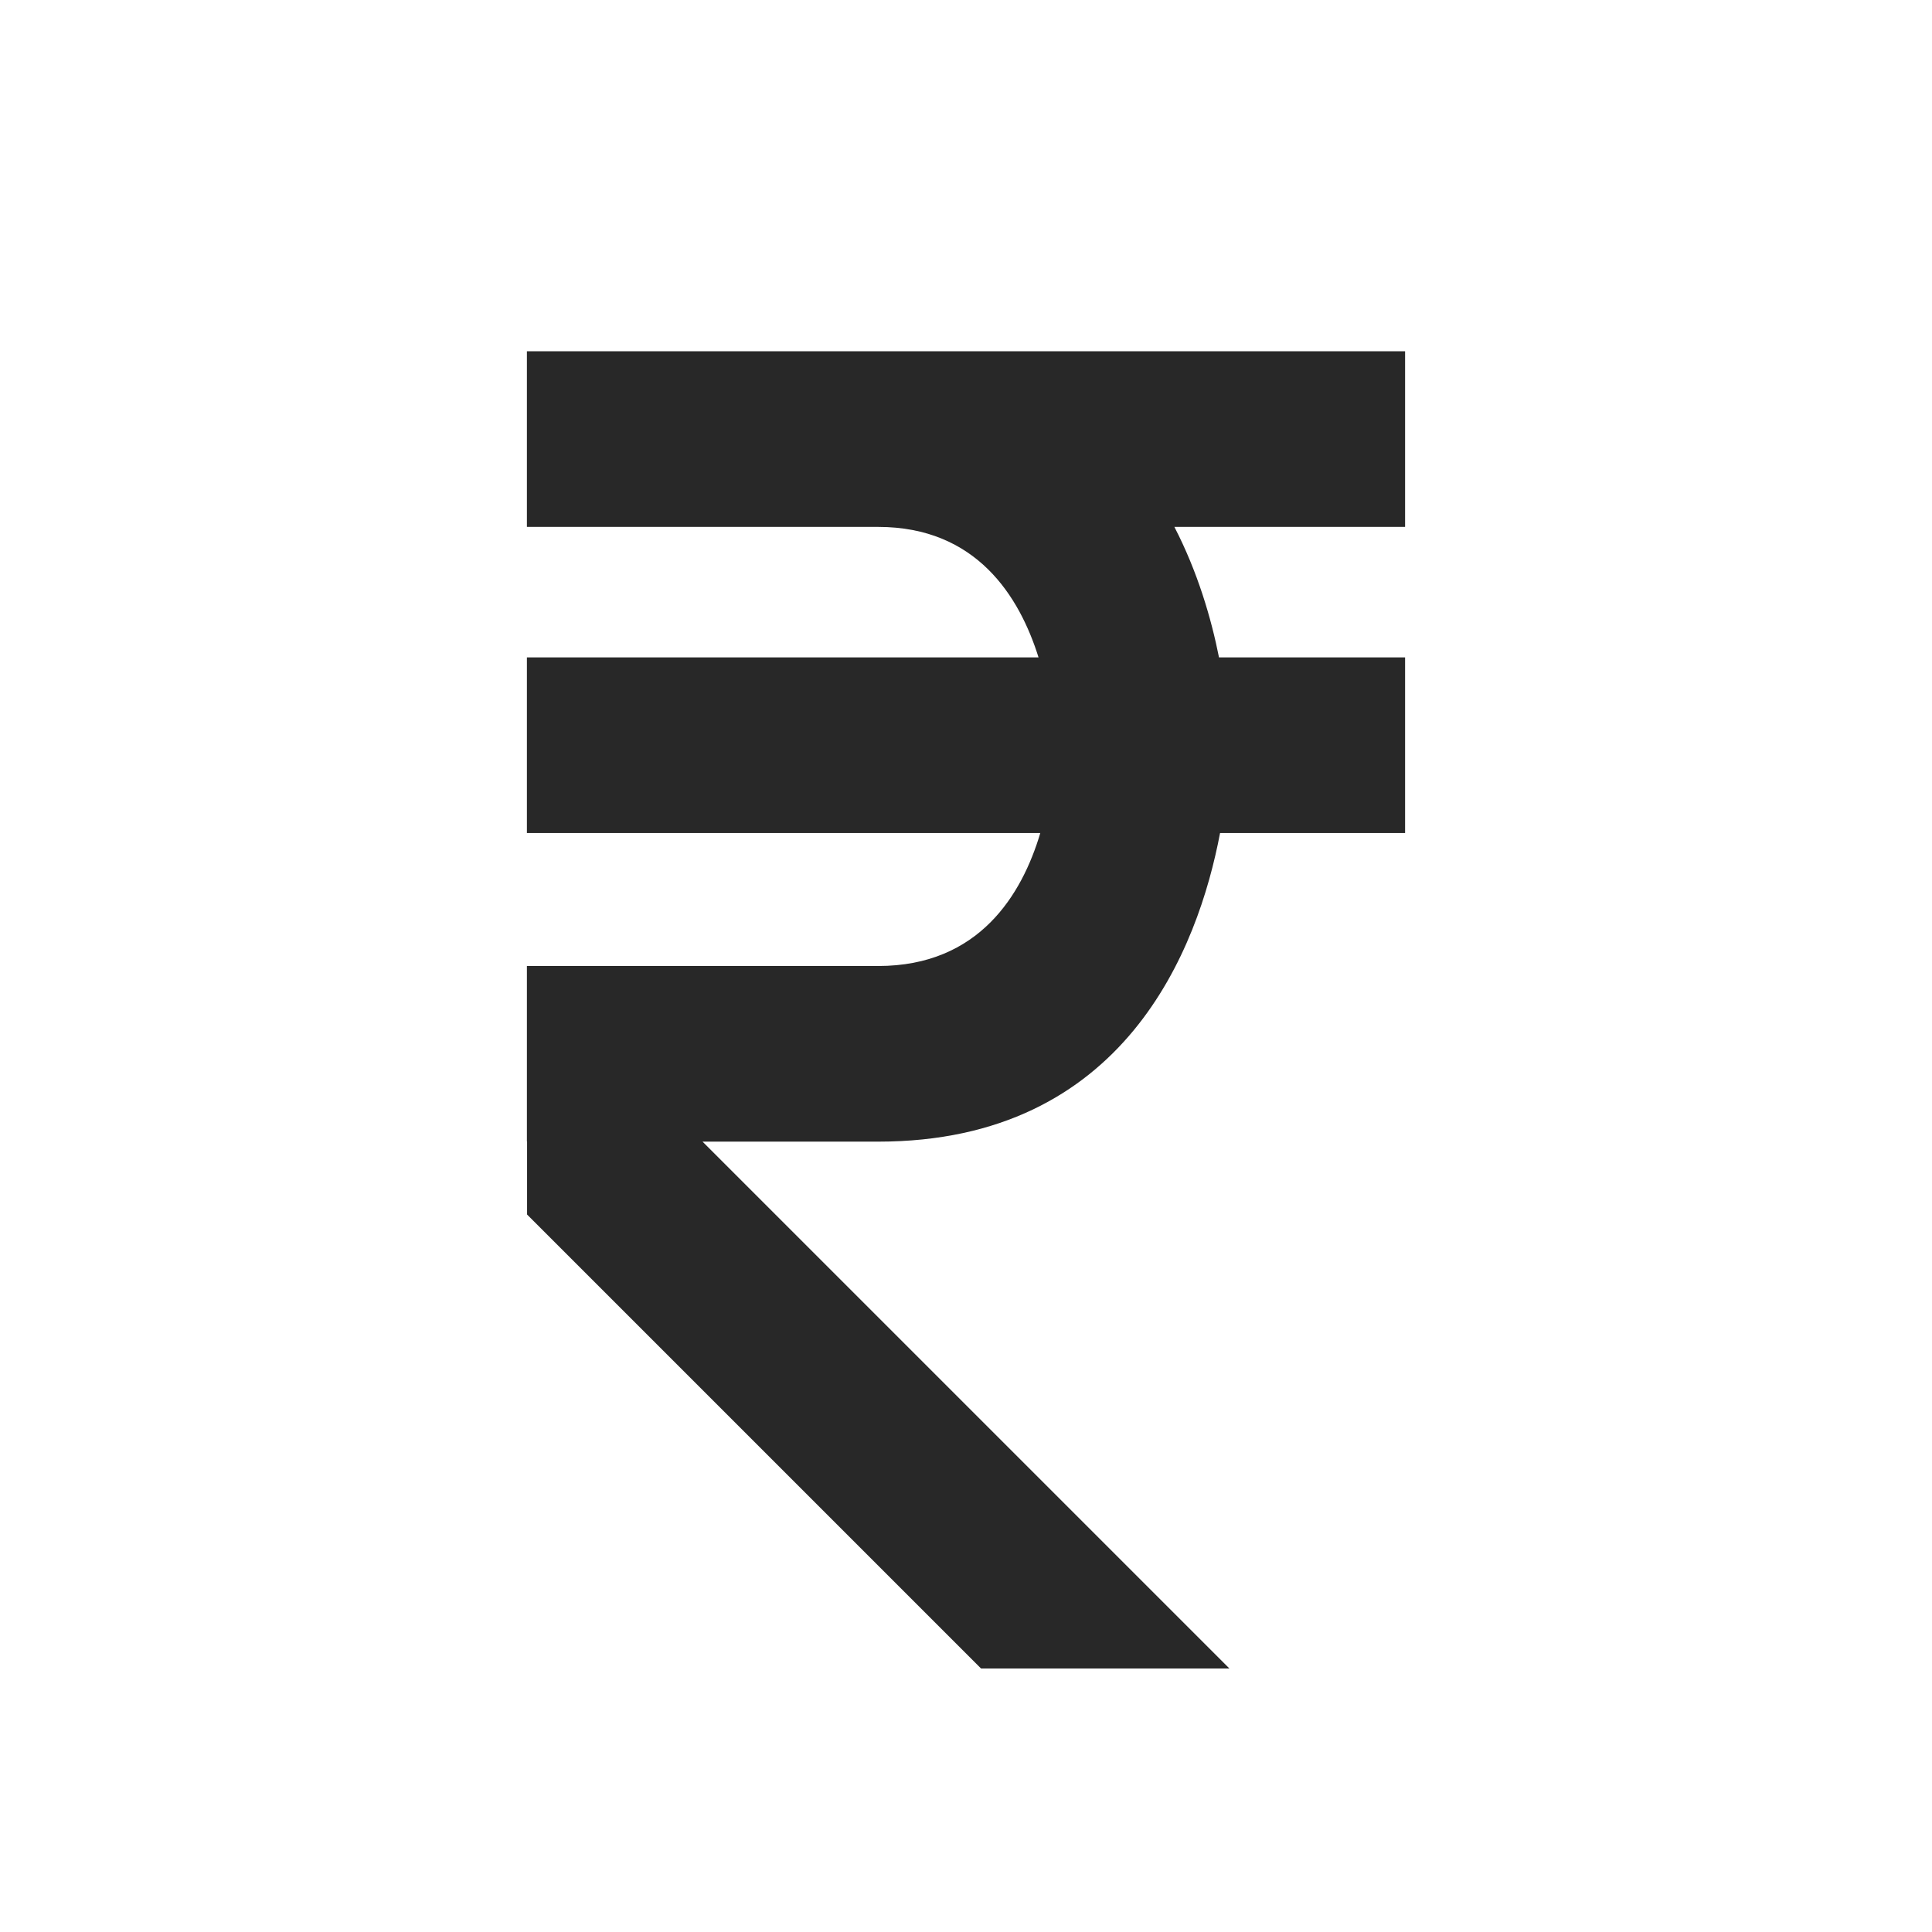 <svg width="22" height="22" version="1.1" xmlns="http://www.w3.org/2000/svg">
  <defs>
    <style id="current-color-scheme" type="text/css">.ColorScheme-Text { color:#282828; } .ColorScheme-Highlight { color:#458588; }</style>
  </defs>
  <path class="ColorScheme-Text" d="m6 4v2h4c1.117 0 1.608 0.789 1.826 1.486h-5.826v2h5.846c-0.207 0.695-0.693 1.514-1.846 1.514h-4v2h0.002c2.819e-4 0.344-5.276e-4 0.829 0 0.83l5.17 5.17h2.828l-6-6h2c2.811 0 3.644-2.202 3.893-3.514h2.107v-2h-2.119c-0.088-0.443-0.243-0.974-0.508-1.486h2.627v-2h-10z" fill="currentColor"/>
</svg>
